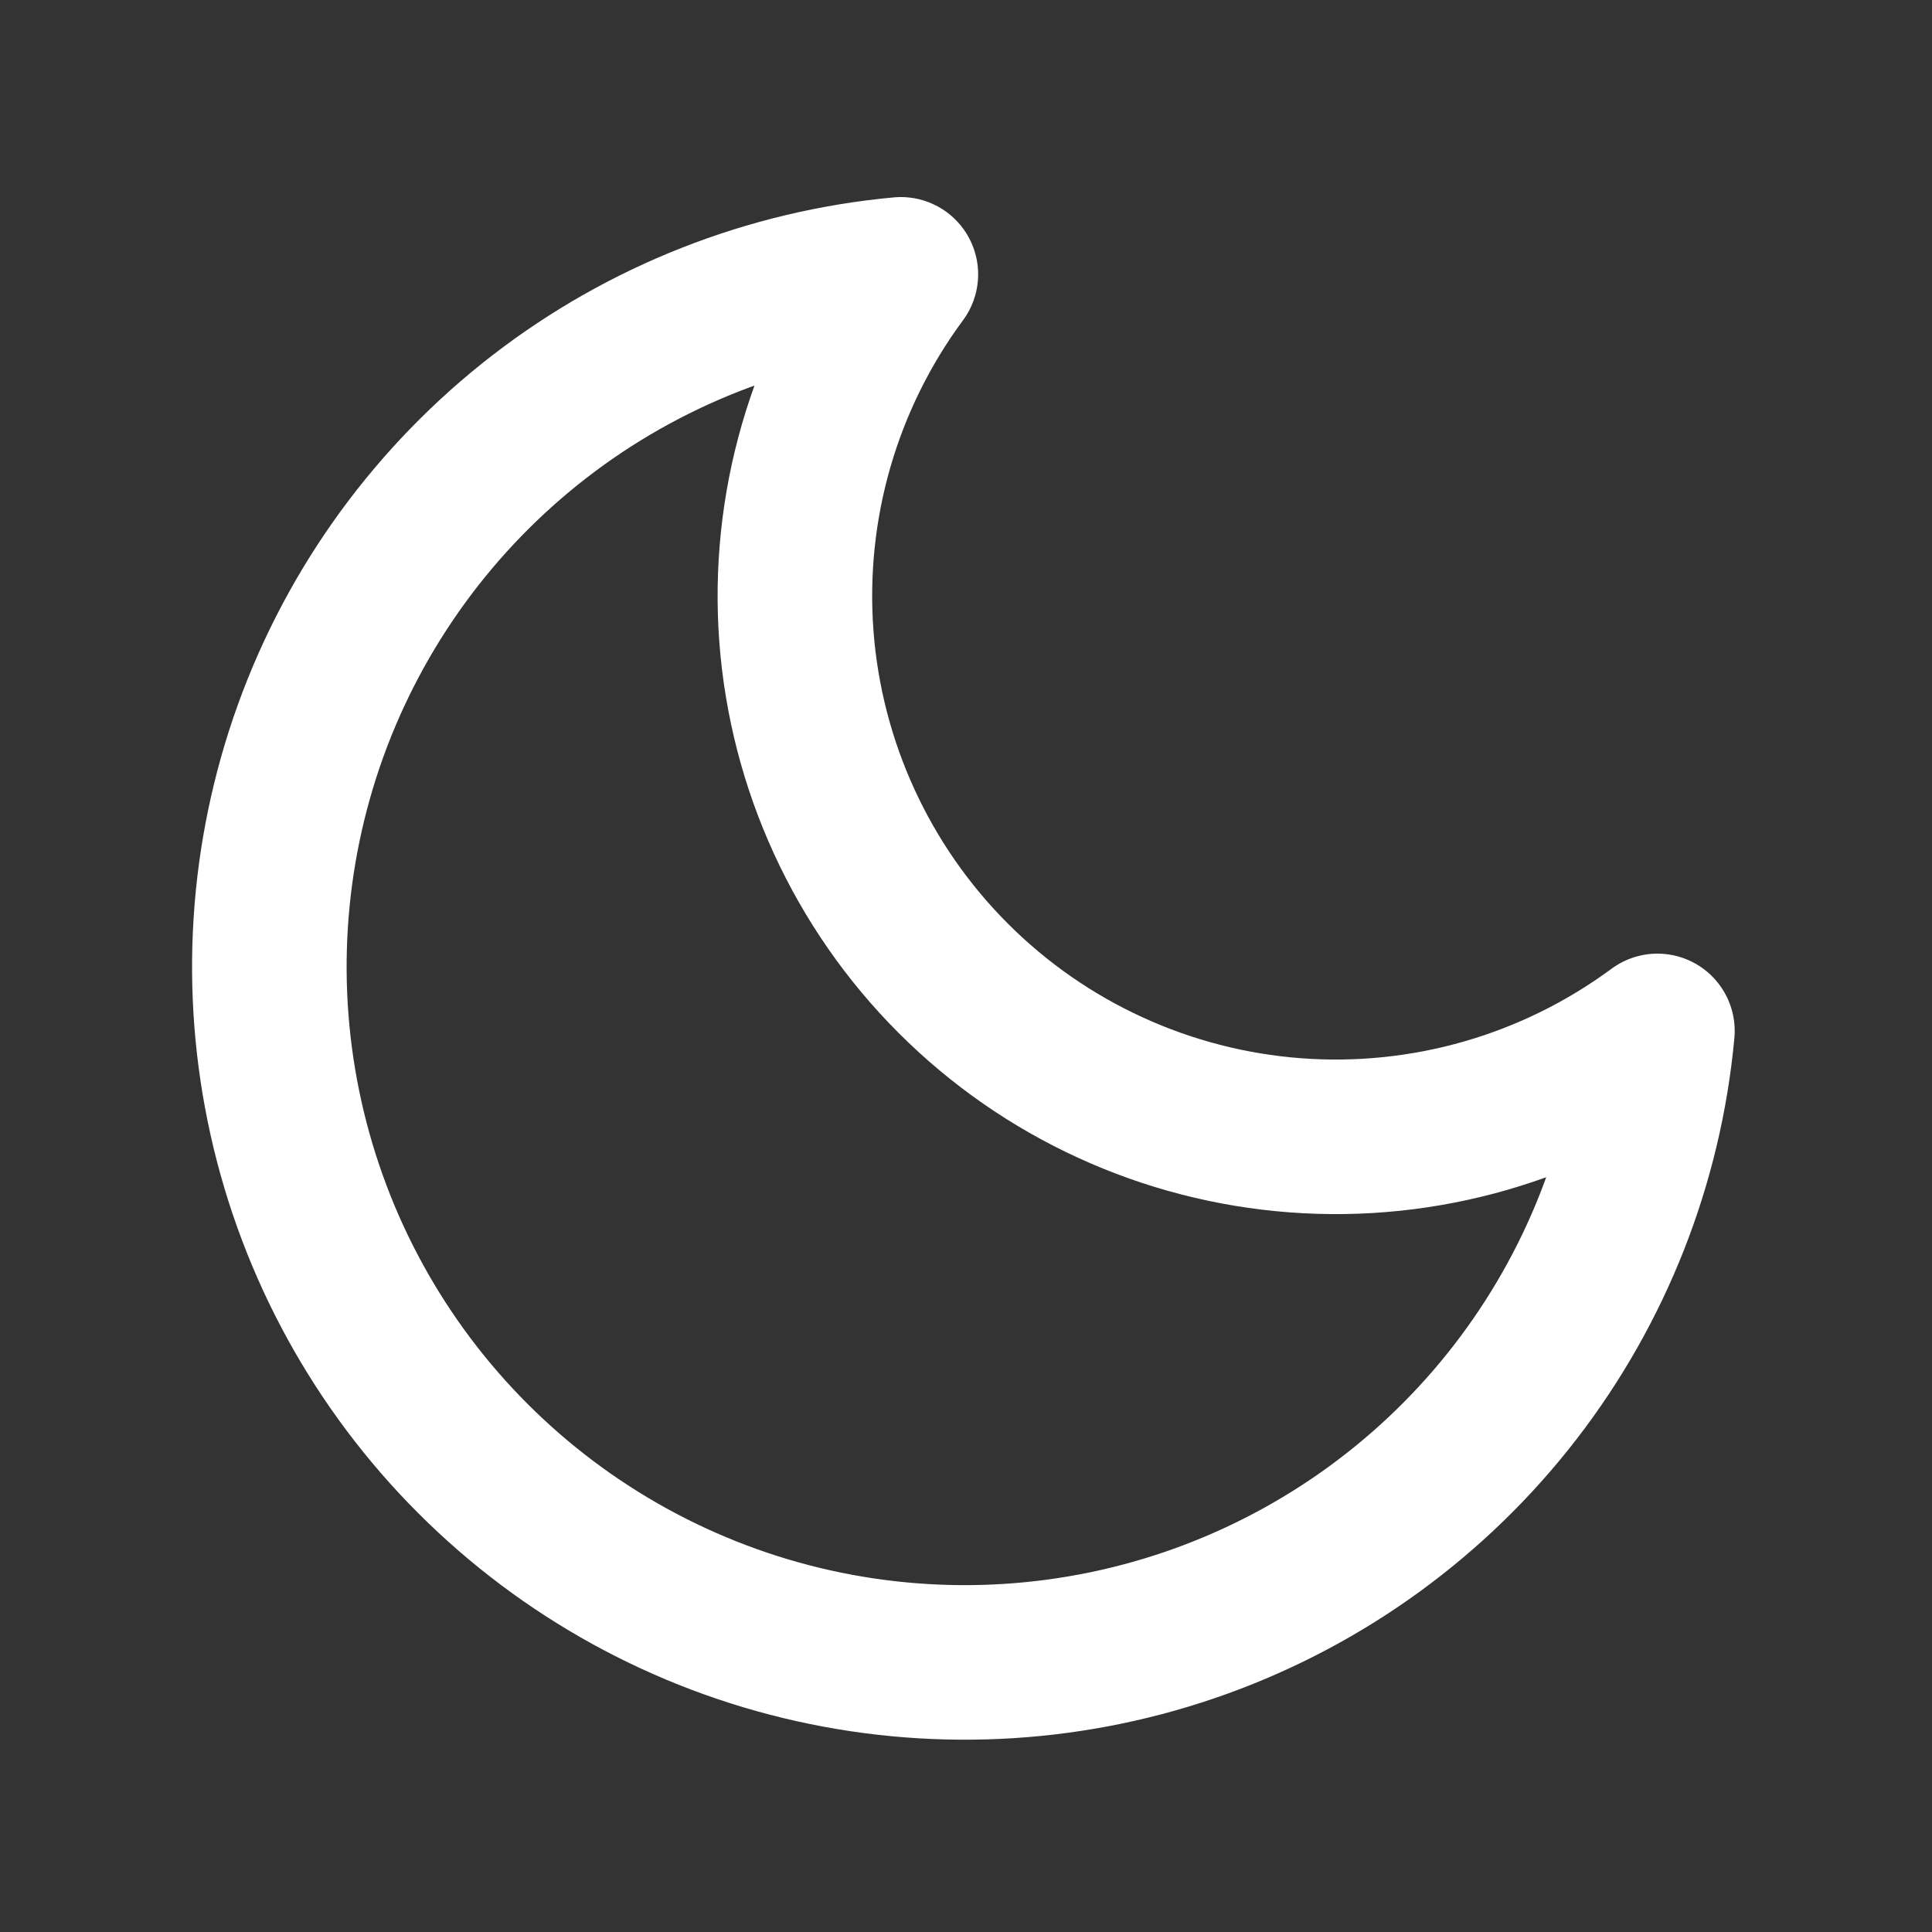<svg width="25" height="25" viewBox="0 0 25 25" fill="none" xmlns="http://www.w3.org/2000/svg">
<rect x="0" y="0" width="25" height="25" fill="#333333" stroke="none"/>
<path d="M21.447 13.34C21.29 15.042 20.651 16.664 19.605 18.017C18.559 19.369 17.15 20.395 15.543 20.976C13.935 21.557 12.195 21.668 10.526 21.296C8.858 20.924 7.33 20.084 6.121 18.875C4.912 17.667 4.073 16.139 3.701 14.47C3.329 12.802 3.44 11.062 4.02 9.454C4.601 7.846 5.628 6.437 6.98 5.391C8.332 4.346 9.955 3.707 11.657 3.55C10.66 4.898 10.181 6.559 10.305 8.231C10.43 9.903 11.151 11.475 12.336 12.66C13.522 13.846 15.094 14.566 16.765 14.691C18.437 14.816 20.099 14.336 21.447 13.34Z" stroke="white" stroke-width="2" stroke-linecap="round" stroke-linejoin="round"/>
</svg>
